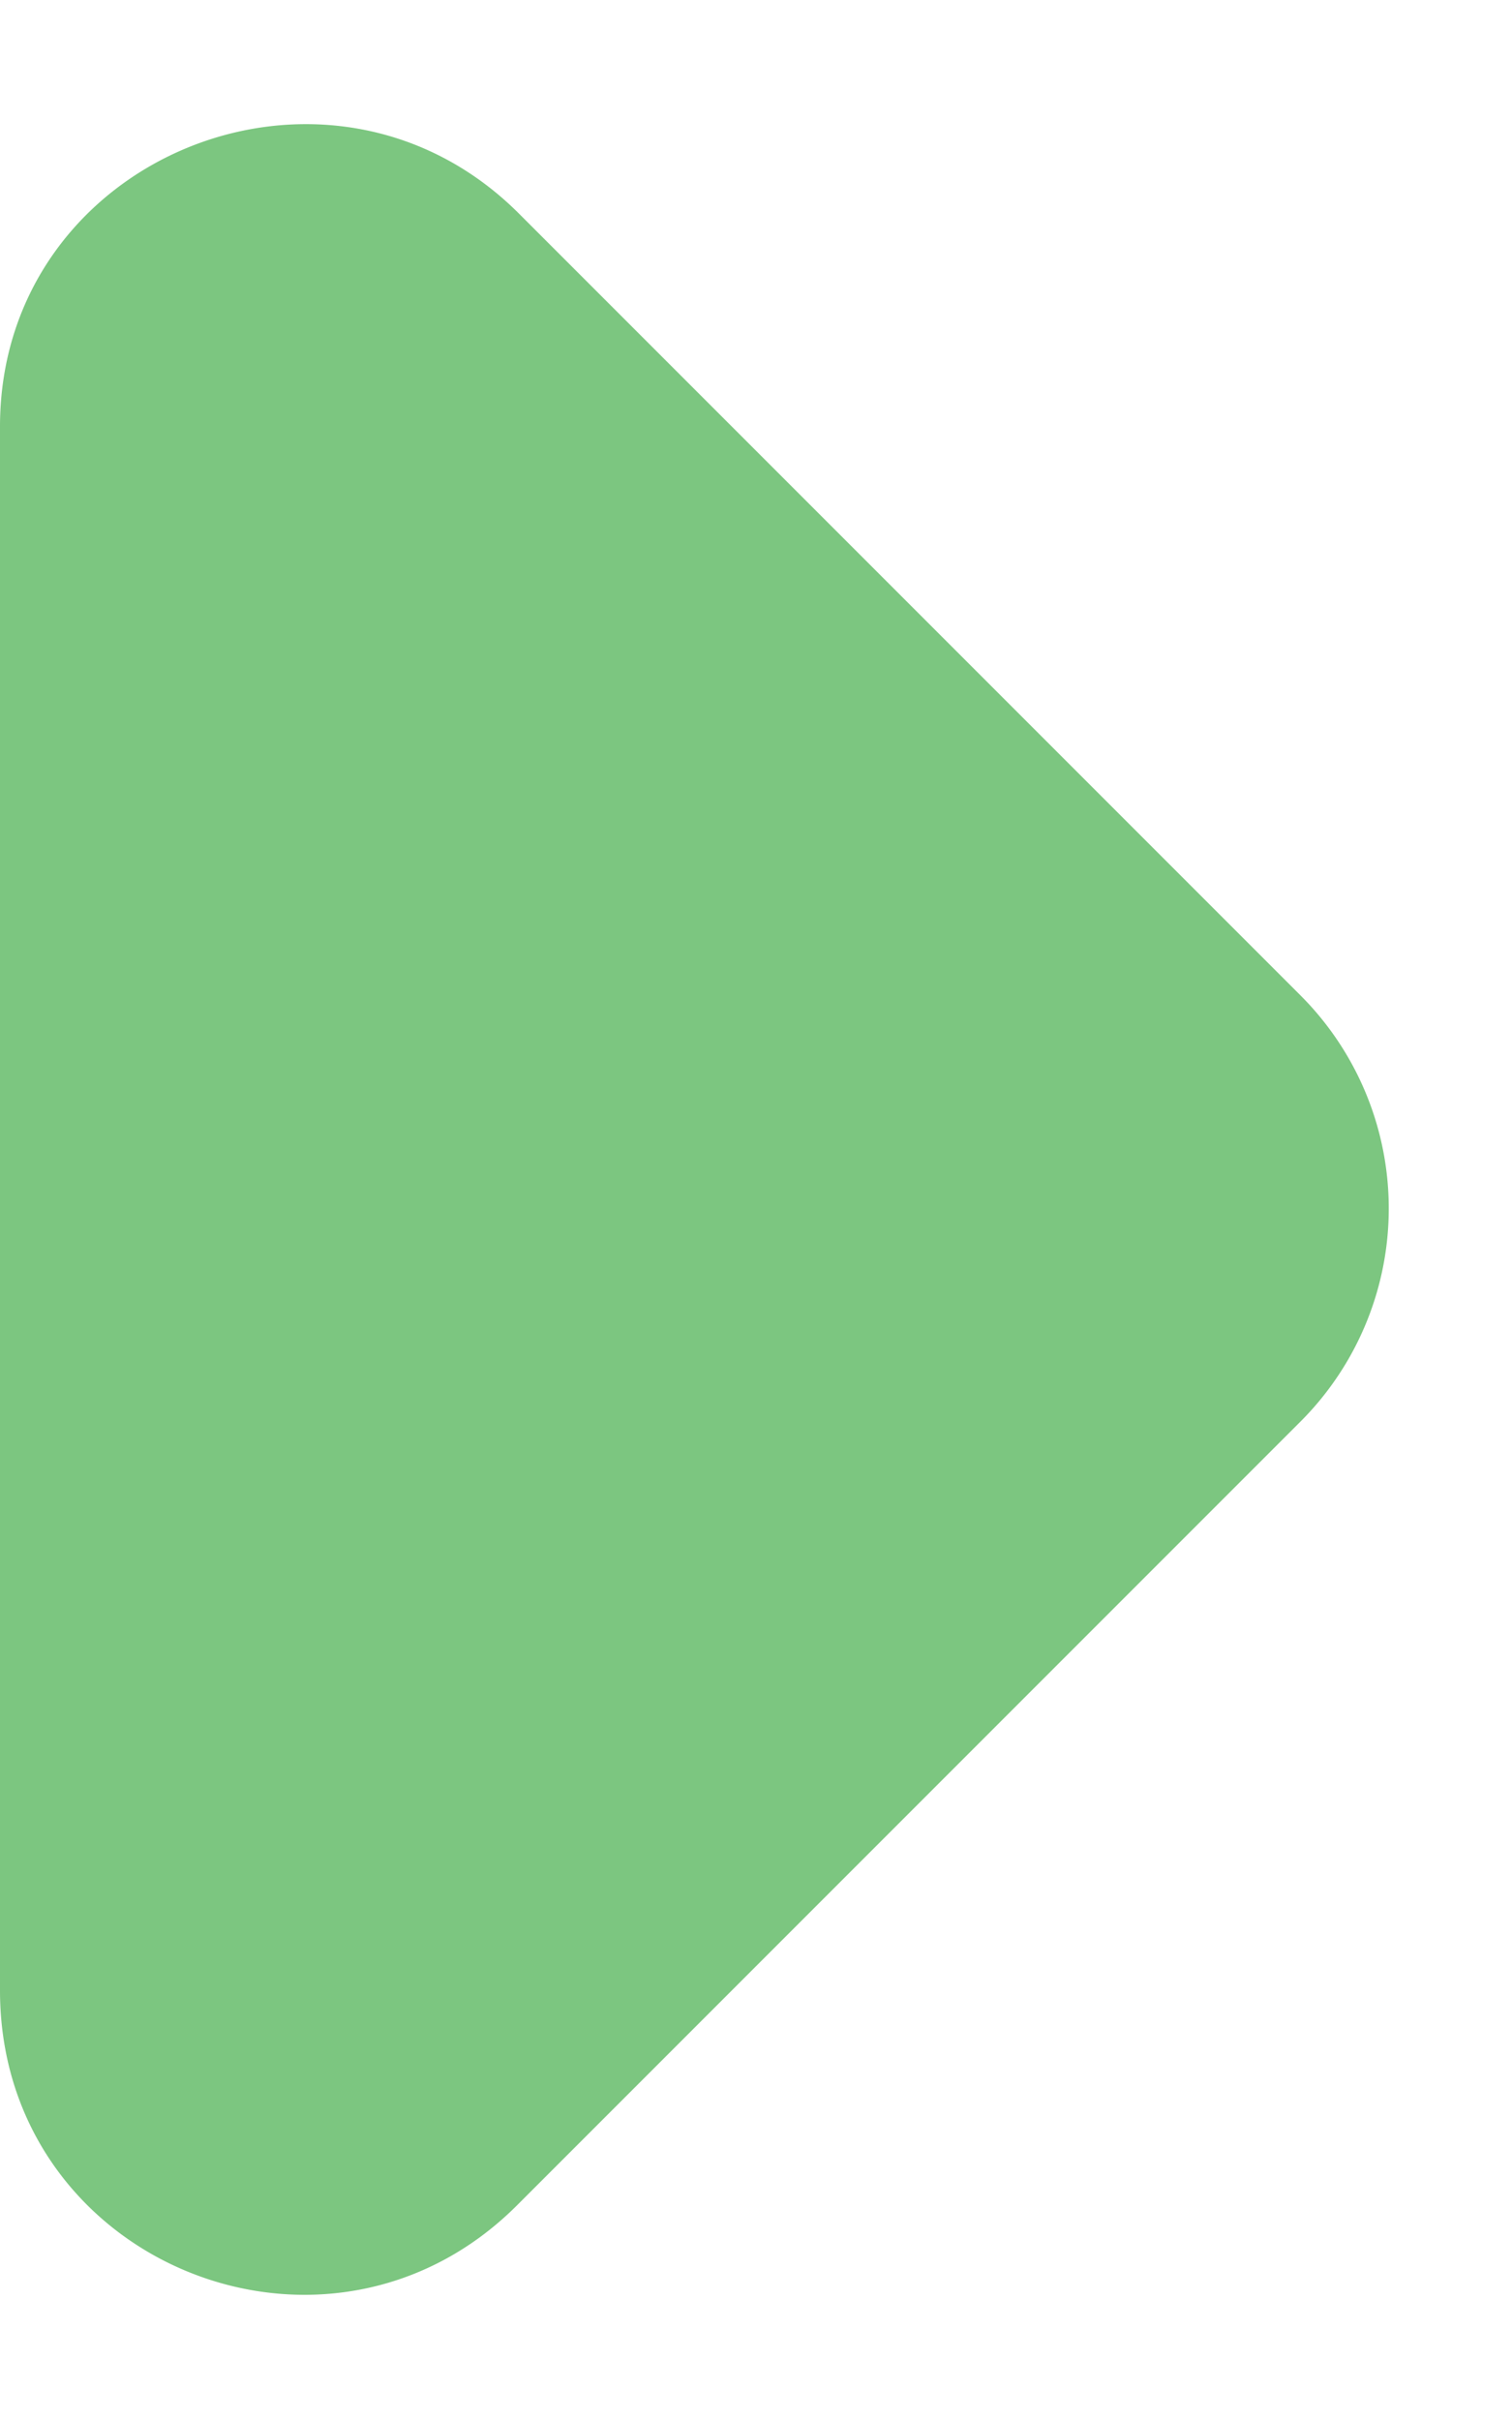 <svg xmlns="http://www.w3.org/2000/svg" width="5" height="8" viewBox="0 0 5 8">
    <g fill="none" fill-rule="evenodd">
        <path d="M-10-8h24v24h-24z"/>
        <path fill="#7CC680" fill-rule="nonzero" d="M1.71 7.29L4.3 4.7a.996.996 0 0 0 0-1.41L1.71.7C1.08.08 0 .52 0 1.41v5.17c0 .9 1.08 1.34 1.71.71z"/>
    </g>
</svg>
